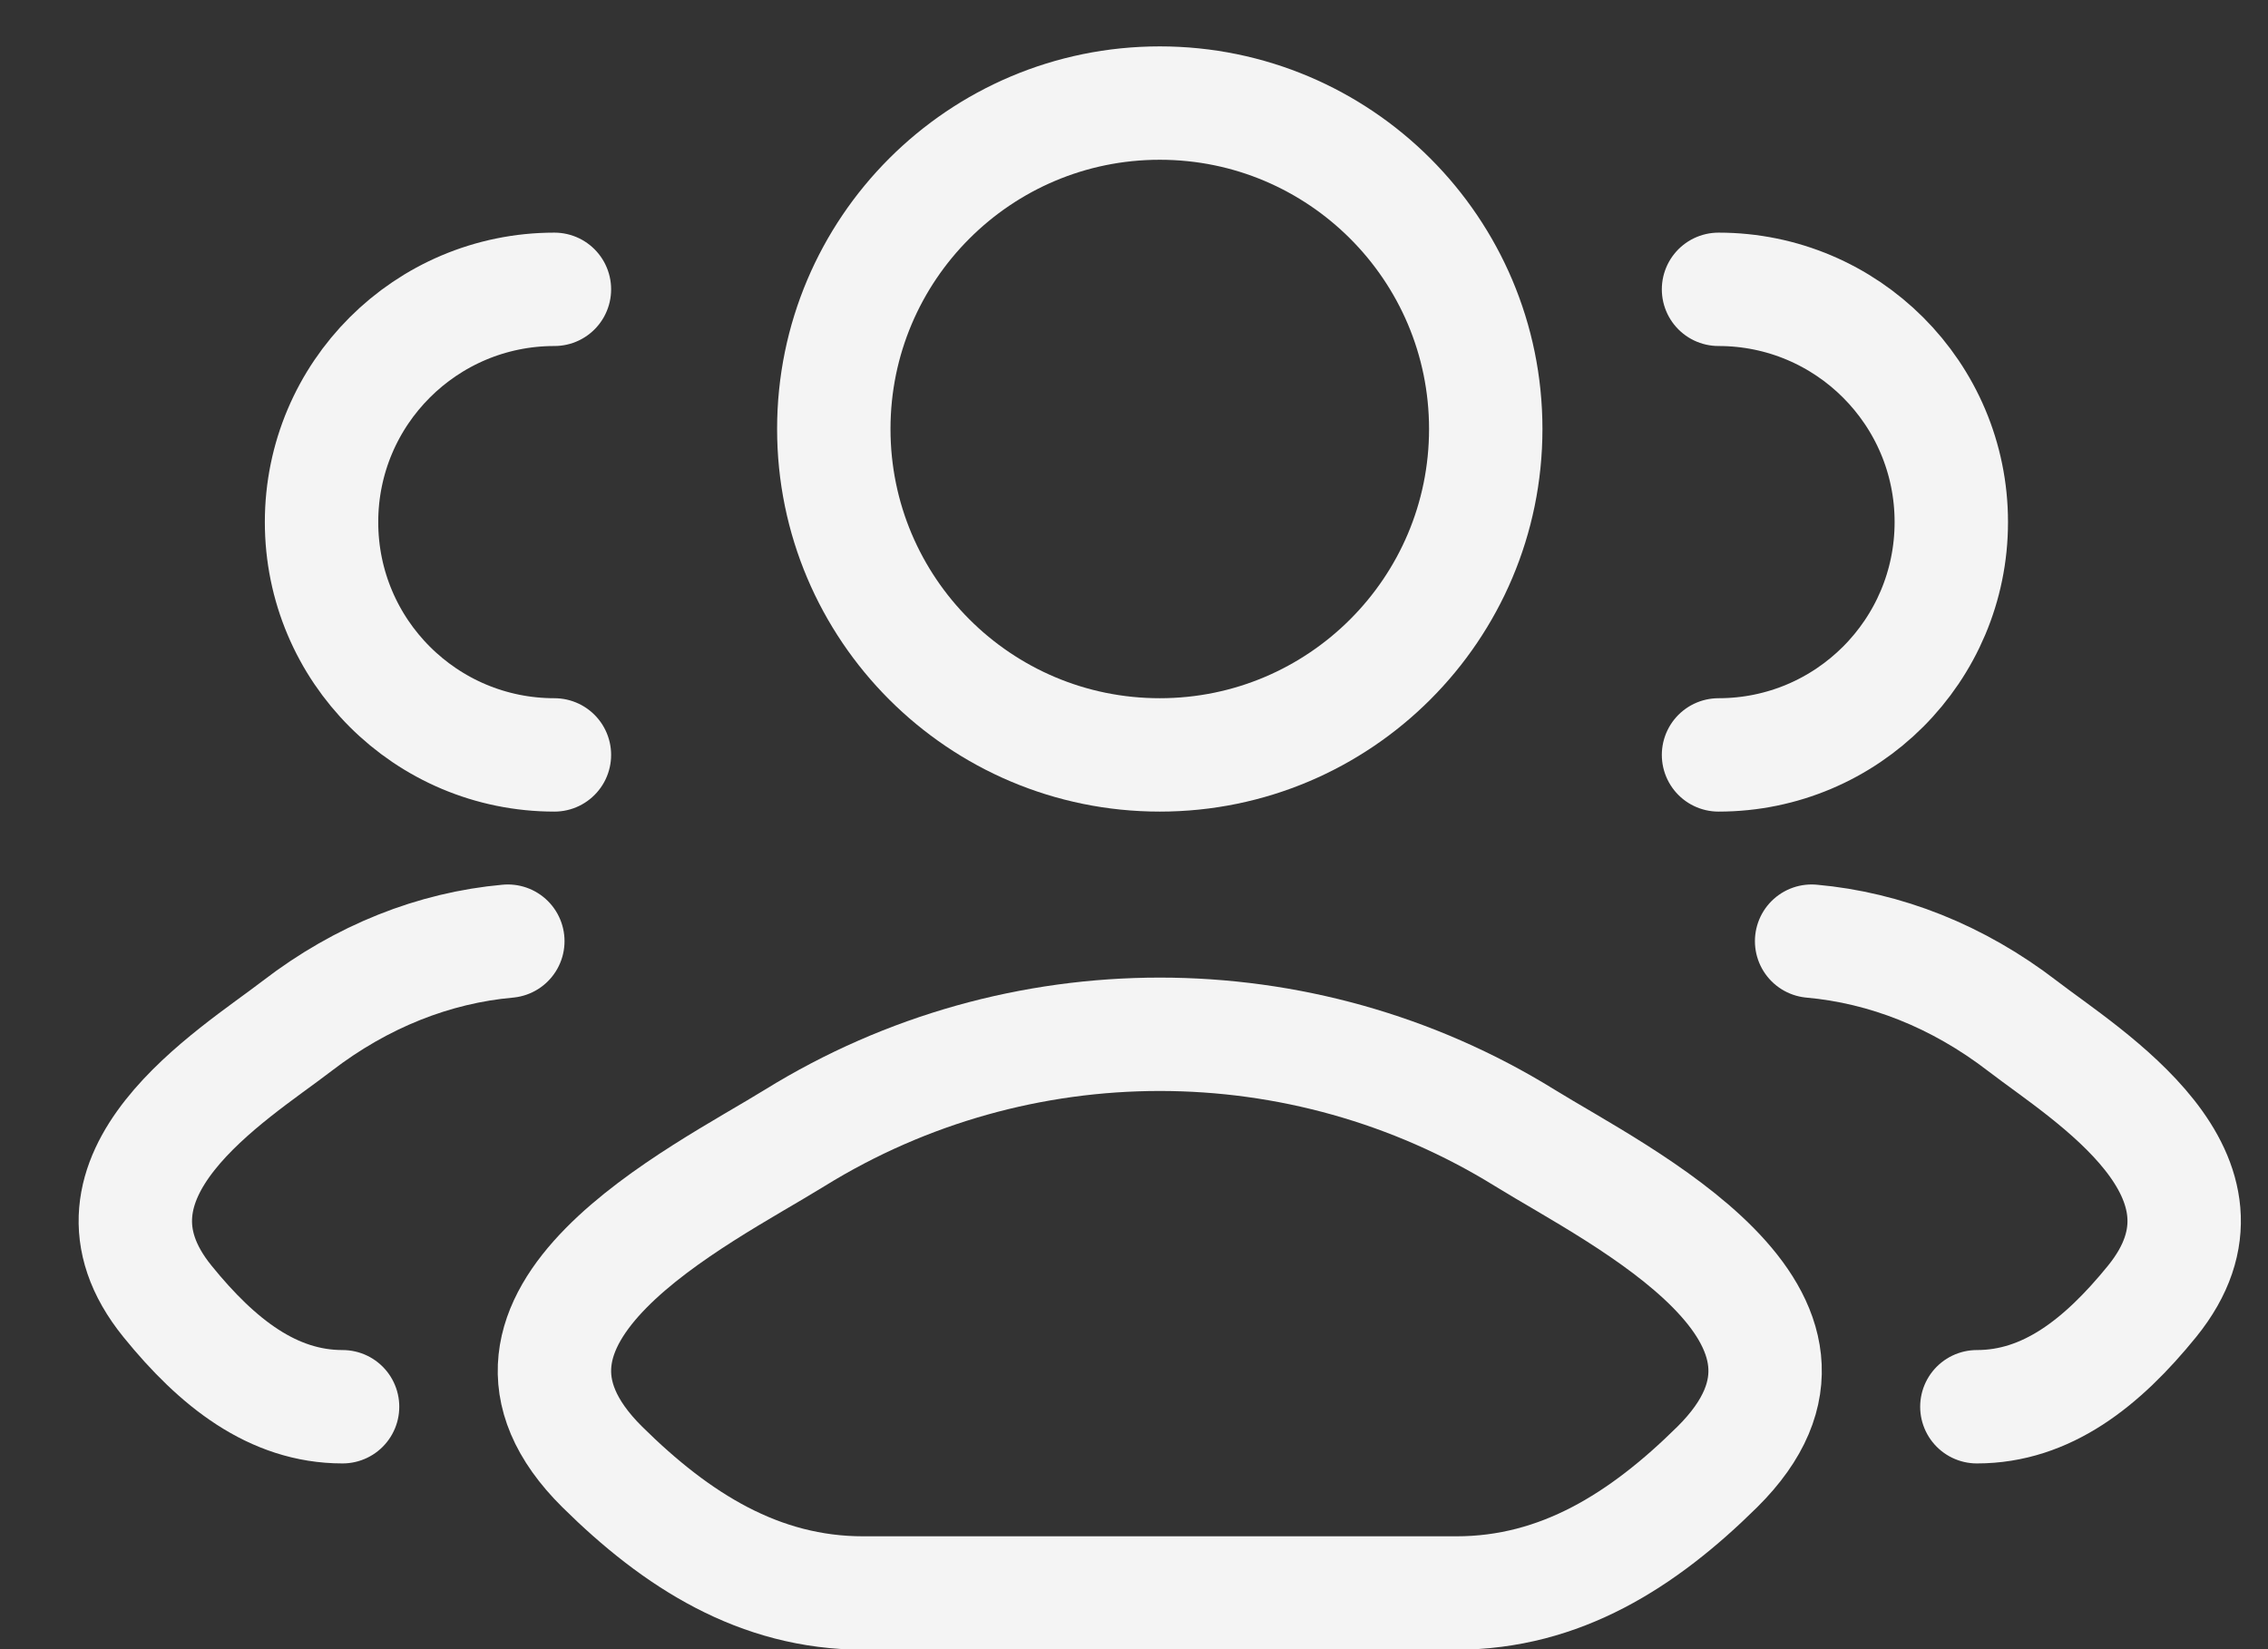 <svg width="22" height="16" viewBox="0 0 22 16" fill="none" xmlns="http://www.w3.org/2000/svg">
<rect x="0" y="0" width="22" height="16" fill="#333333" stroke="none"/>
<path d="M19.176 13.648C19.853 13.648 20.391 13.222 20.875 12.626C21.864 11.407 20.24 10.432 19.62 9.955C18.99 9.47 18.287 9.195 17.573 9.131M16.67 7.324C17.917 7.324 18.928 6.313 18.928 5.065C18.928 3.818 17.917 2.807 16.67 2.807" stroke="#F4F4F4" stroke-width="1.1" stroke-linecap="round"/>
<path d="M3.323 13.648C2.647 13.648 2.108 13.222 1.625 12.626C0.635 11.407 2.26 10.432 2.88 9.955C3.51 9.47 4.213 9.195 4.926 9.131M5.378 7.324C4.13 7.324 3.119 6.313 3.119 5.065C3.119 3.818 4.13 2.807 5.378 2.807" stroke="#F4F4F4" stroke-width="1.1" stroke-linecap="round"/>
<path d="M7.712 11.038C6.789 11.609 4.369 12.774 5.843 14.233C6.563 14.945 7.365 15.455 8.373 15.455H14.127C15.135 15.455 15.937 14.945 16.657 14.233C18.131 12.774 15.711 11.609 14.788 11.038C12.623 9.7 9.877 9.7 7.712 11.038Z" stroke="#F4F4F4" stroke-width="1.1" stroke-linecap="round" stroke-linejoin="round"/>
<path d="M14.412 4.162C14.412 5.908 12.996 7.324 11.25 7.324C9.504 7.324 8.088 5.908 8.088 4.162C8.088 2.416 9.504 1 11.25 1C12.996 1 14.412 2.416 14.412 4.162Z" stroke="#F4F4F4" stroke-width="1.1"/>
</svg>
